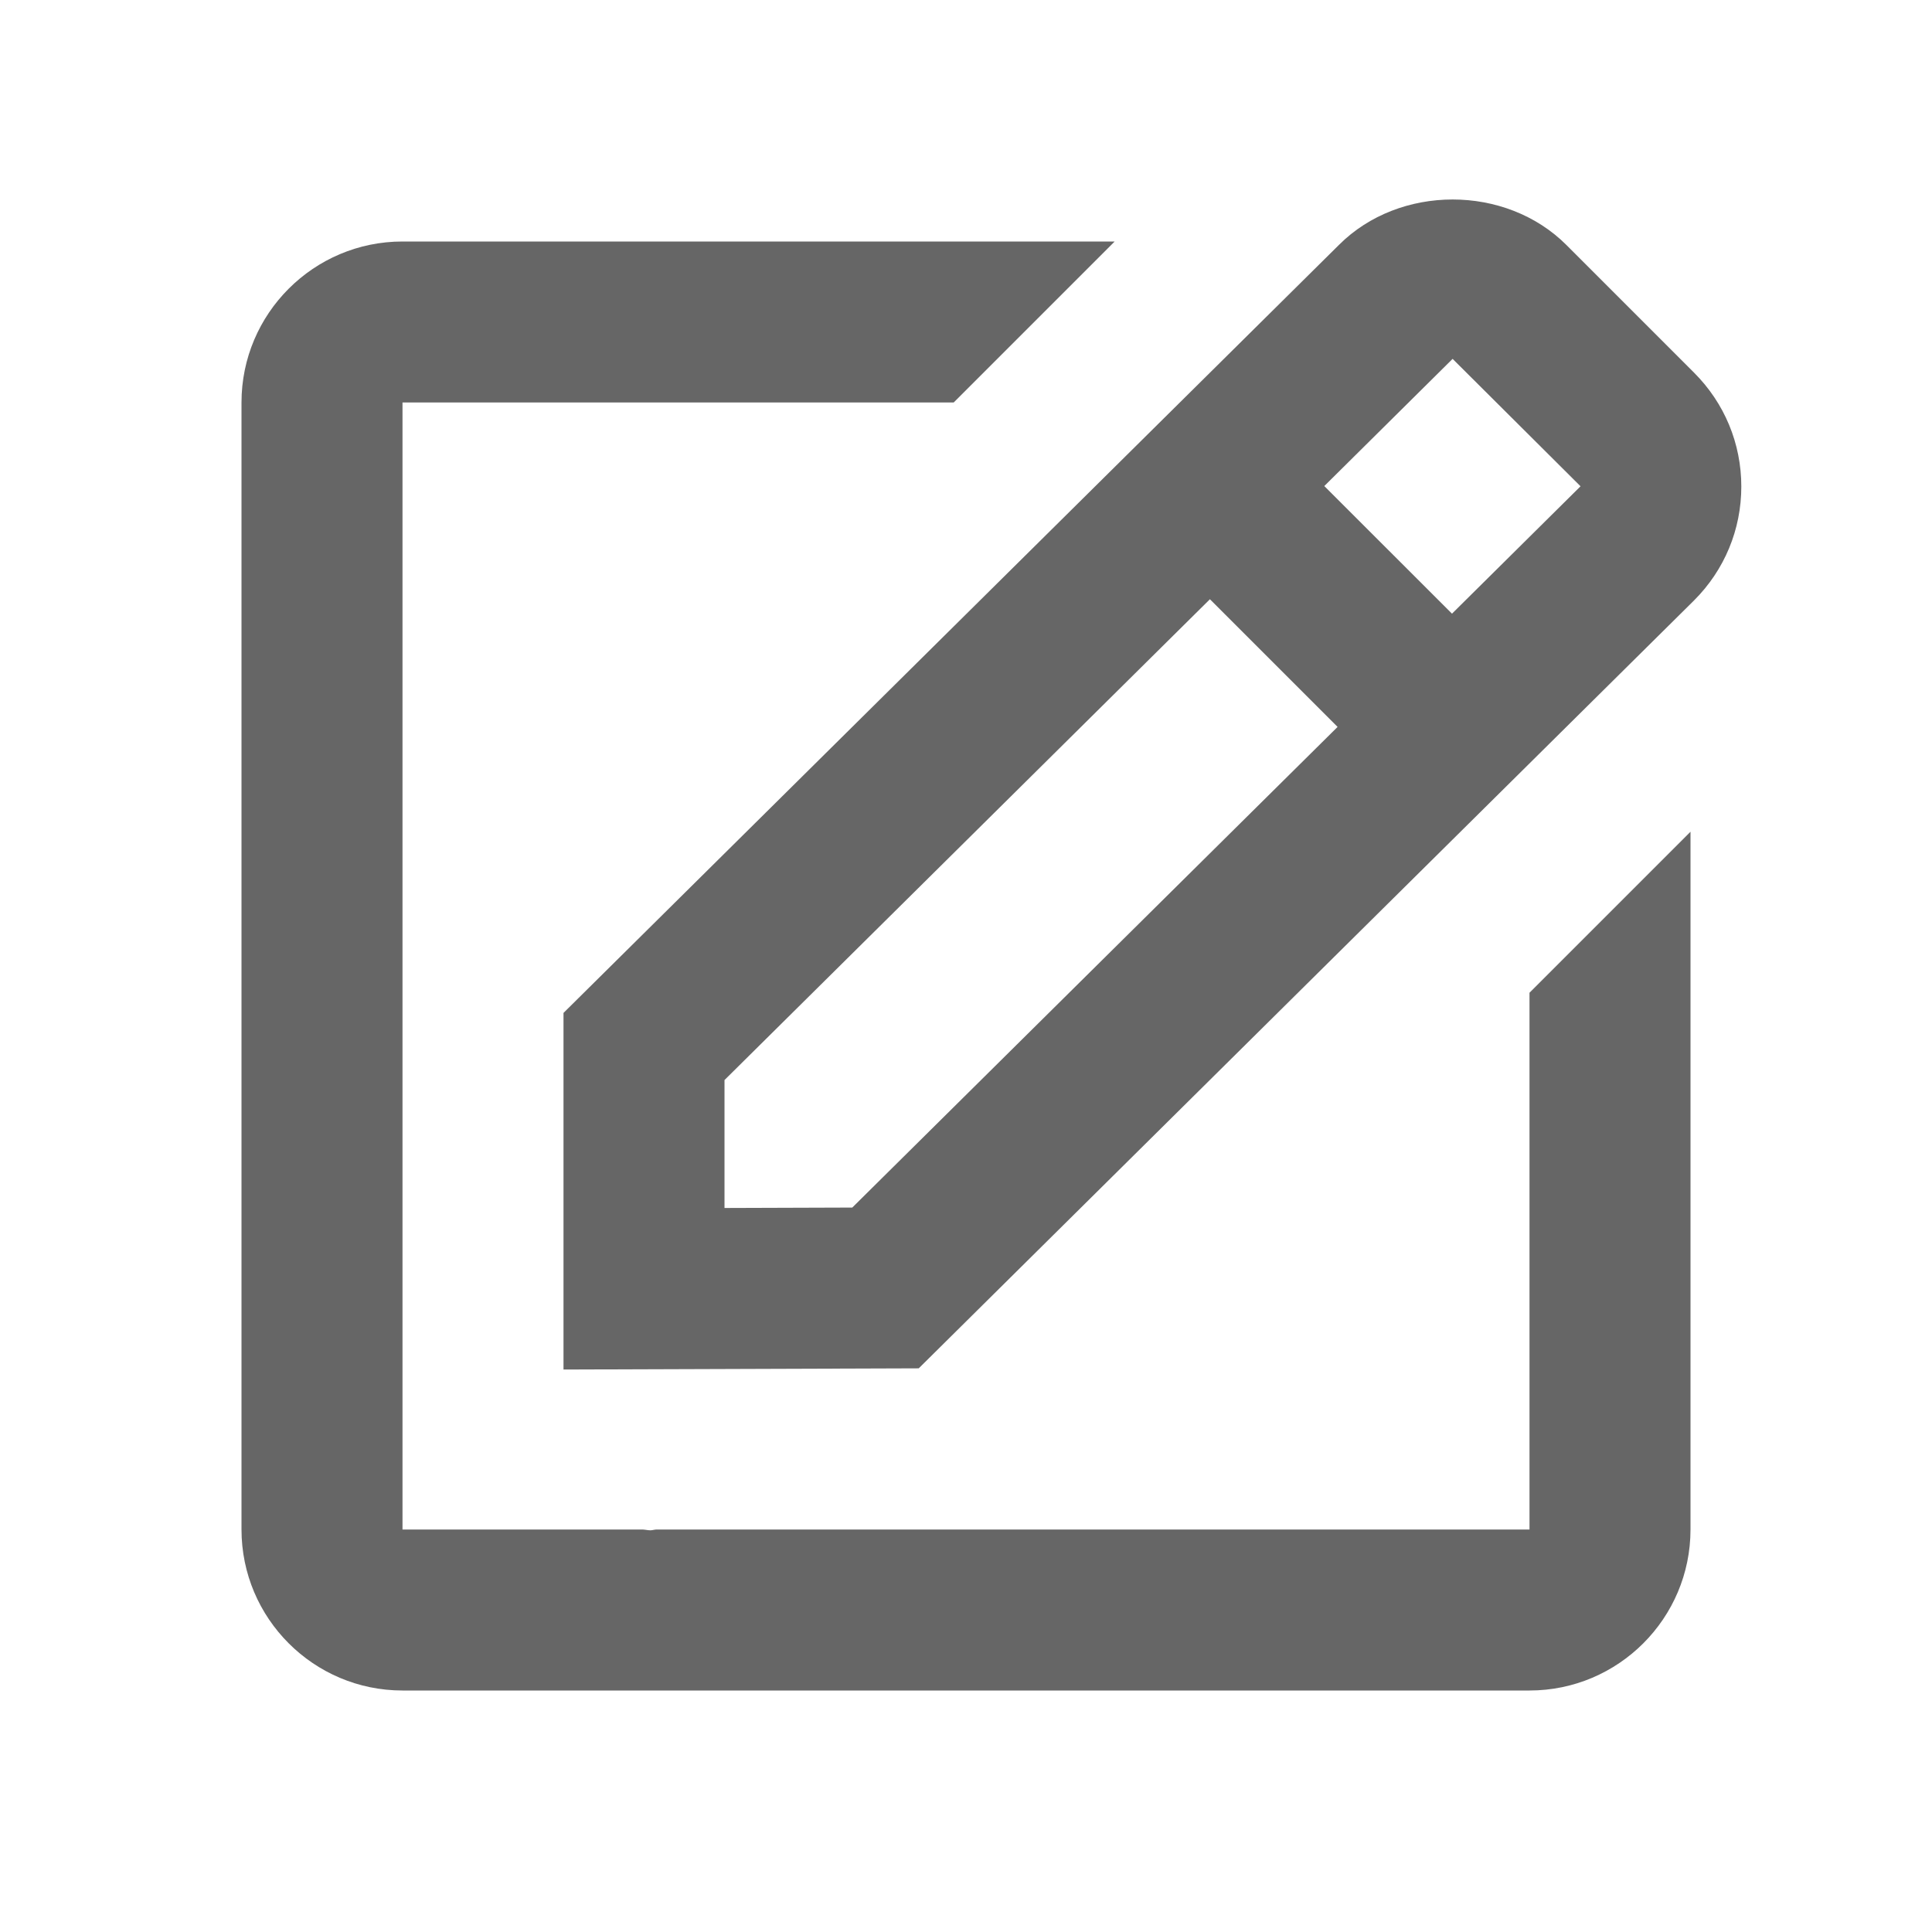 <svg width="60" height="60" viewBox="0 0 60 60" fill="none" xmlns="http://www.w3.org/2000/svg">
<g opacity="0.6">
<path d="M17.5 42.532L28.532 42.495L52.612 18.645C53.557 17.7 54.078 16.445 54.078 15.11C54.078 13.775 53.557 12.52 52.612 11.575L48.648 7.61C46.758 5.72 43.46 5.73 41.585 7.603L17.5 31.457V42.532ZM45.112 11.145L49.085 15.102L45.093 19.058L41.127 15.095L45.112 11.145ZM22.5 33.542L37.575 18.61L41.54 22.575L26.468 37.502L22.5 37.515V33.542Z" fill="black"/>
<path d="M12.5 52.5H47.5C50.258 52.5 52.5 50.258 52.5 47.5V25.83L47.5 30.83V47.5H20.395C20.33 47.5 20.262 47.525 20.198 47.525C20.115 47.525 20.032 47.502 19.948 47.5H12.5V12.5H29.617L34.617 7.5H12.5C9.742 7.5 7.5 9.742 7.5 12.5V47.5C7.5 50.258 9.742 52.5 12.5 52.5Z" fill="black"/>
</g>
</svg>
